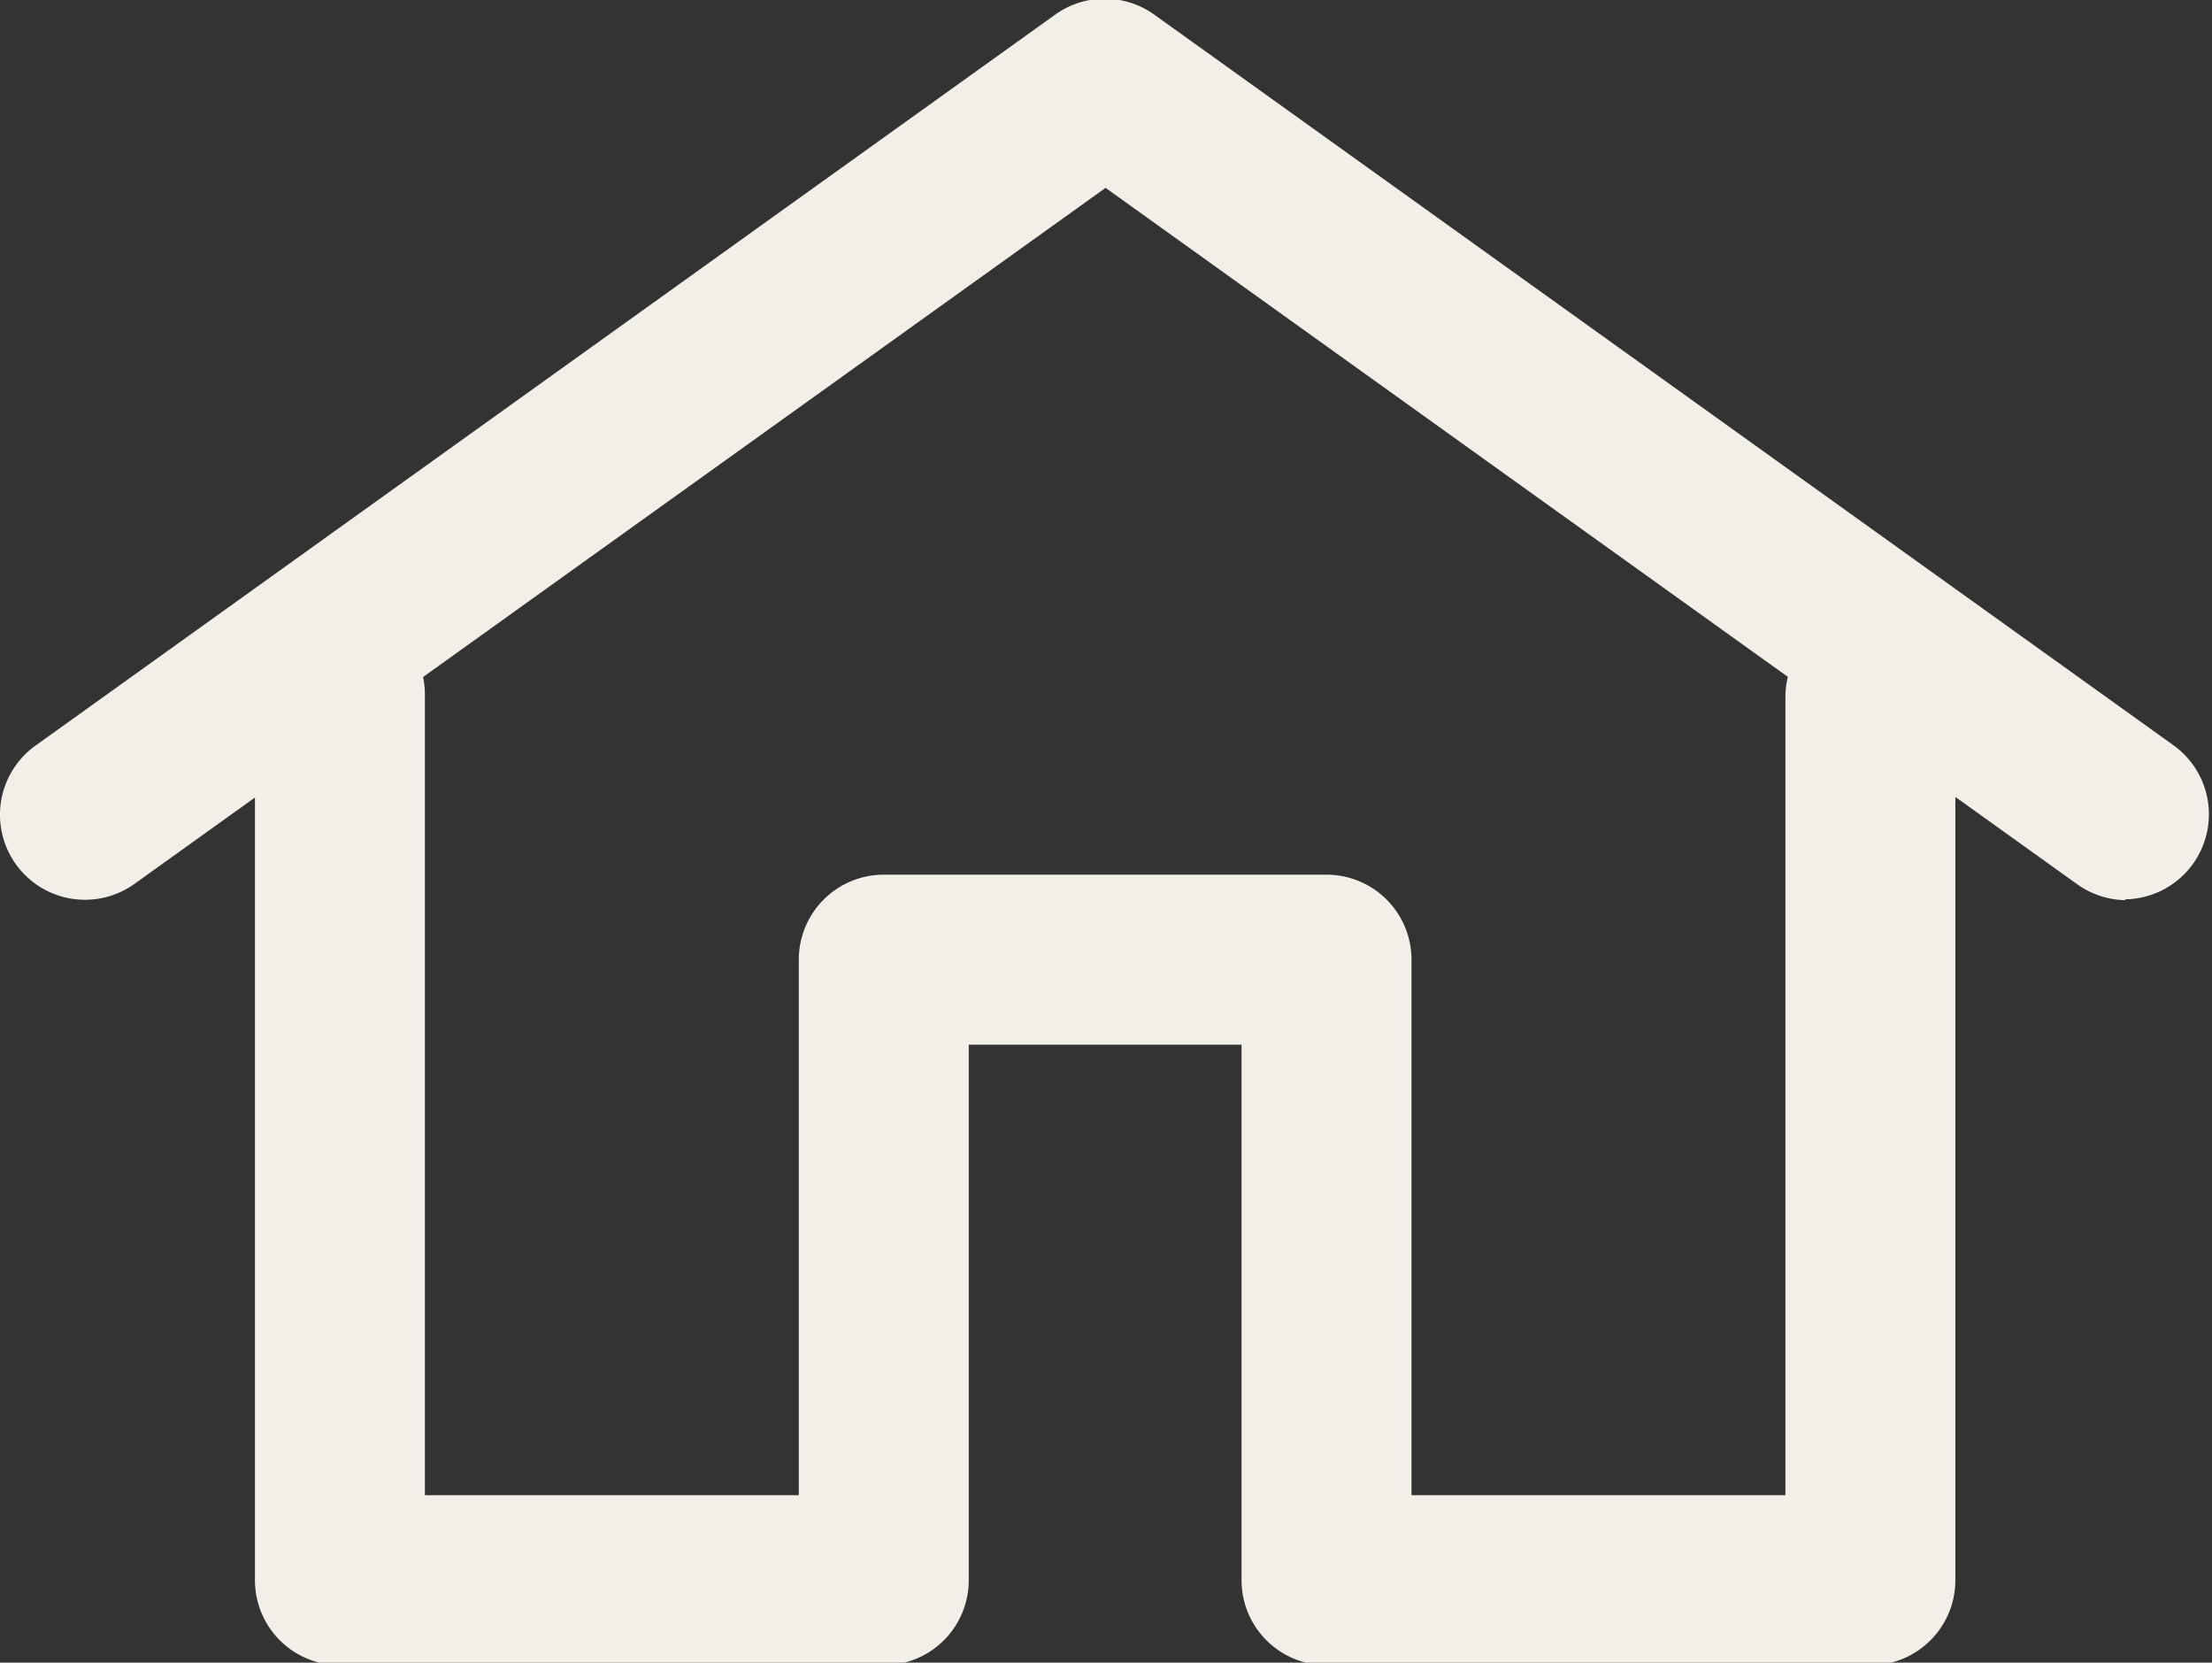 <svg id="Layer_3" data-name="Layer 3" xmlns="http://www.w3.org/2000/svg" viewBox="0 0 26.03 19.56"><rect x="0" y="0" width="26.03" height="19.56" fill="#333333" stroke="none"/><defs><style>.cls-1{fill:#f2eee8;}</style></defs><title>home</title><path class="cls-1" d="M121.18,713h-6.4a1,1,0,0,1-1-1v-6.3h-3.21V712a1,1,0,0,1-1,1h-6.4a1,1,0,0,1-1-1V701.58a1,1,0,0,1,2,0V711h4.4v-6.3a1,1,0,0,1,1-1h5.21a1,1,0,0,1,1,1V711h4.4v-9.39a1,1,0,0,1,2,0V712a1,1,0,0,1-1,1Z" transform="translate(-99.17 -693.41)"/><path class="cls-1" d="M124.19,704a1,1,0,0,1-.58-.19l-11.43-8.19-11.43,8.19a1,1,0,1,1-1.16-1.63l12-8.6a1,1,0,0,1,1.16,0l12,8.6a1,1,0,0,1-.58,1.81Z" transform="translate(-99.17 -693.41)"/></svg>
